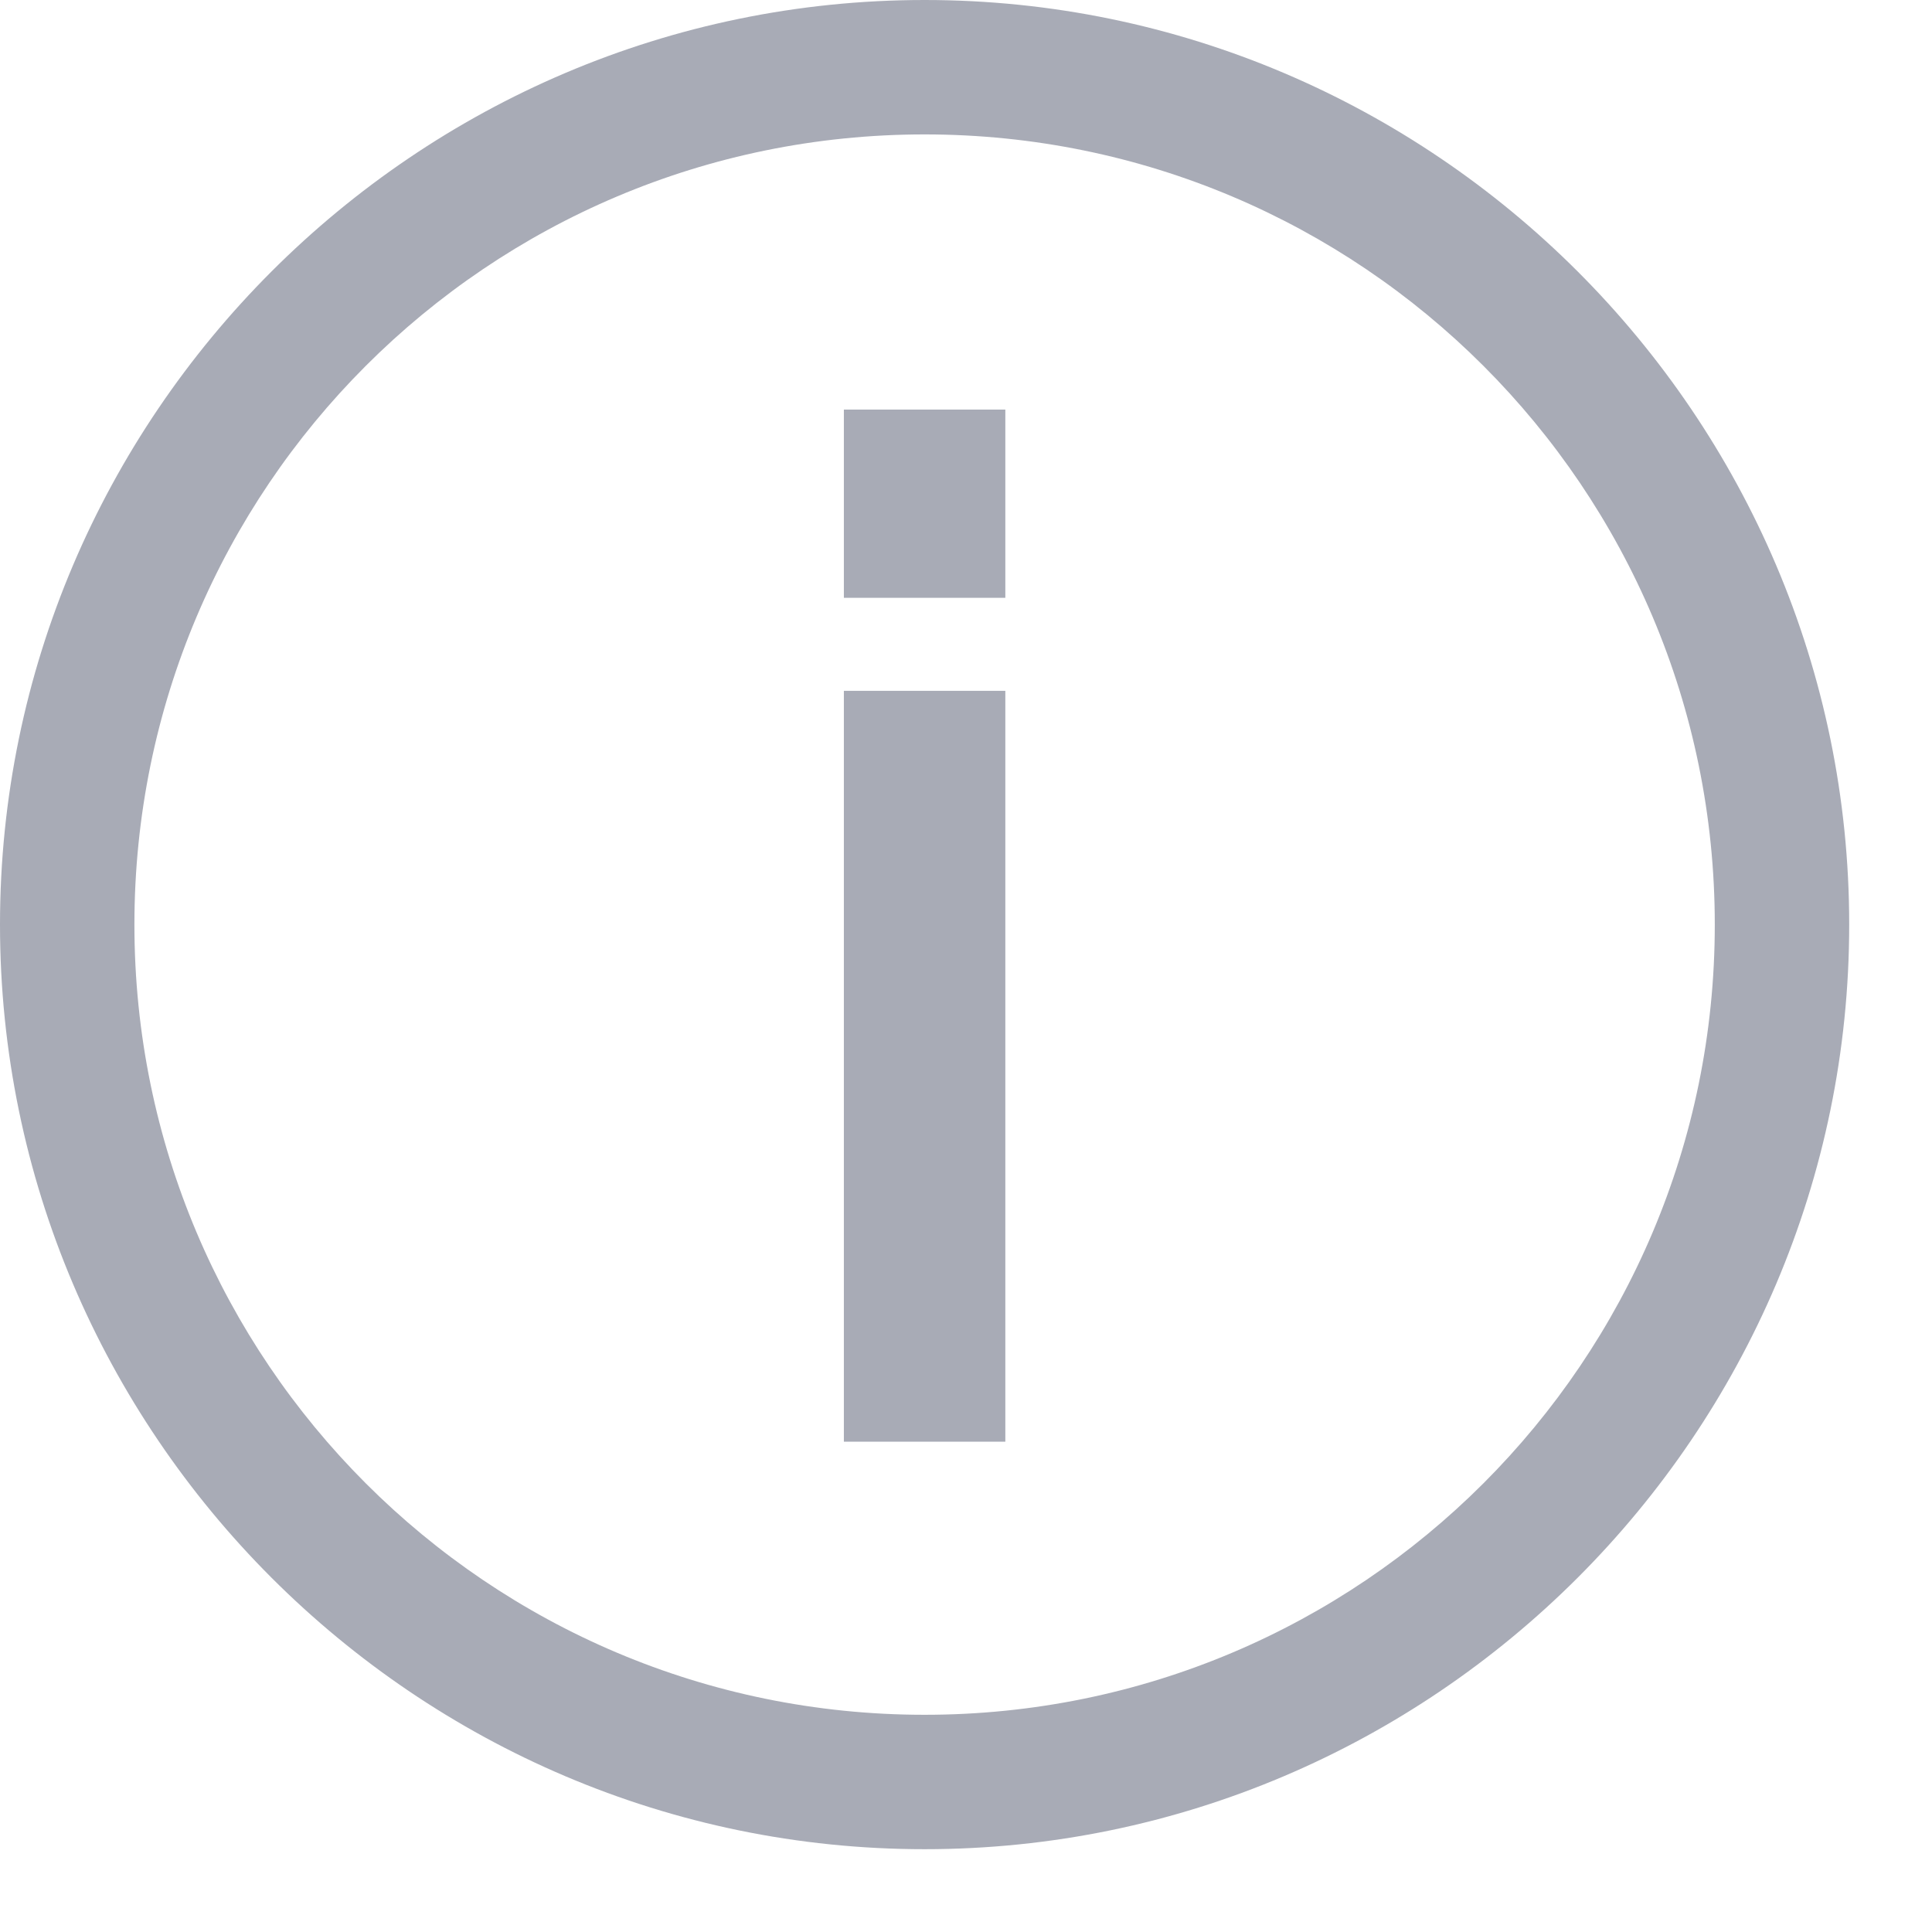 <svg width="14" height="14" viewBox="0 0 14 14" fill="none" xmlns="http://www.w3.org/2000/svg">
<path d="M6.7 0C10.387 0 13.4 3.013 13.4 6.7C13.4 10.387 10.387 13.4 6.7 13.4C3.013 13.4 0 10.387 0 6.7C0 3.013 3.013 0 6.7 0ZM6.7 12.426C9.863 12.426 12.426 9.863 12.426 6.7C12.426 3.537 9.863 0.974 6.7 0.974C3.537 0.974 0.974 3.537 0.974 6.7C0.974 9.863 3.537 12.426 6.7 12.426Z" fill="#A8ABB6"/>
<path d="M7.285 5.006H6.115V10.447H7.285V5.006Z" fill="#A8ABB6"/>
<path d="M7.285 2.968H6.115V4.332H7.285V2.968Z" fill="#A8ABB6"/>
</svg>
